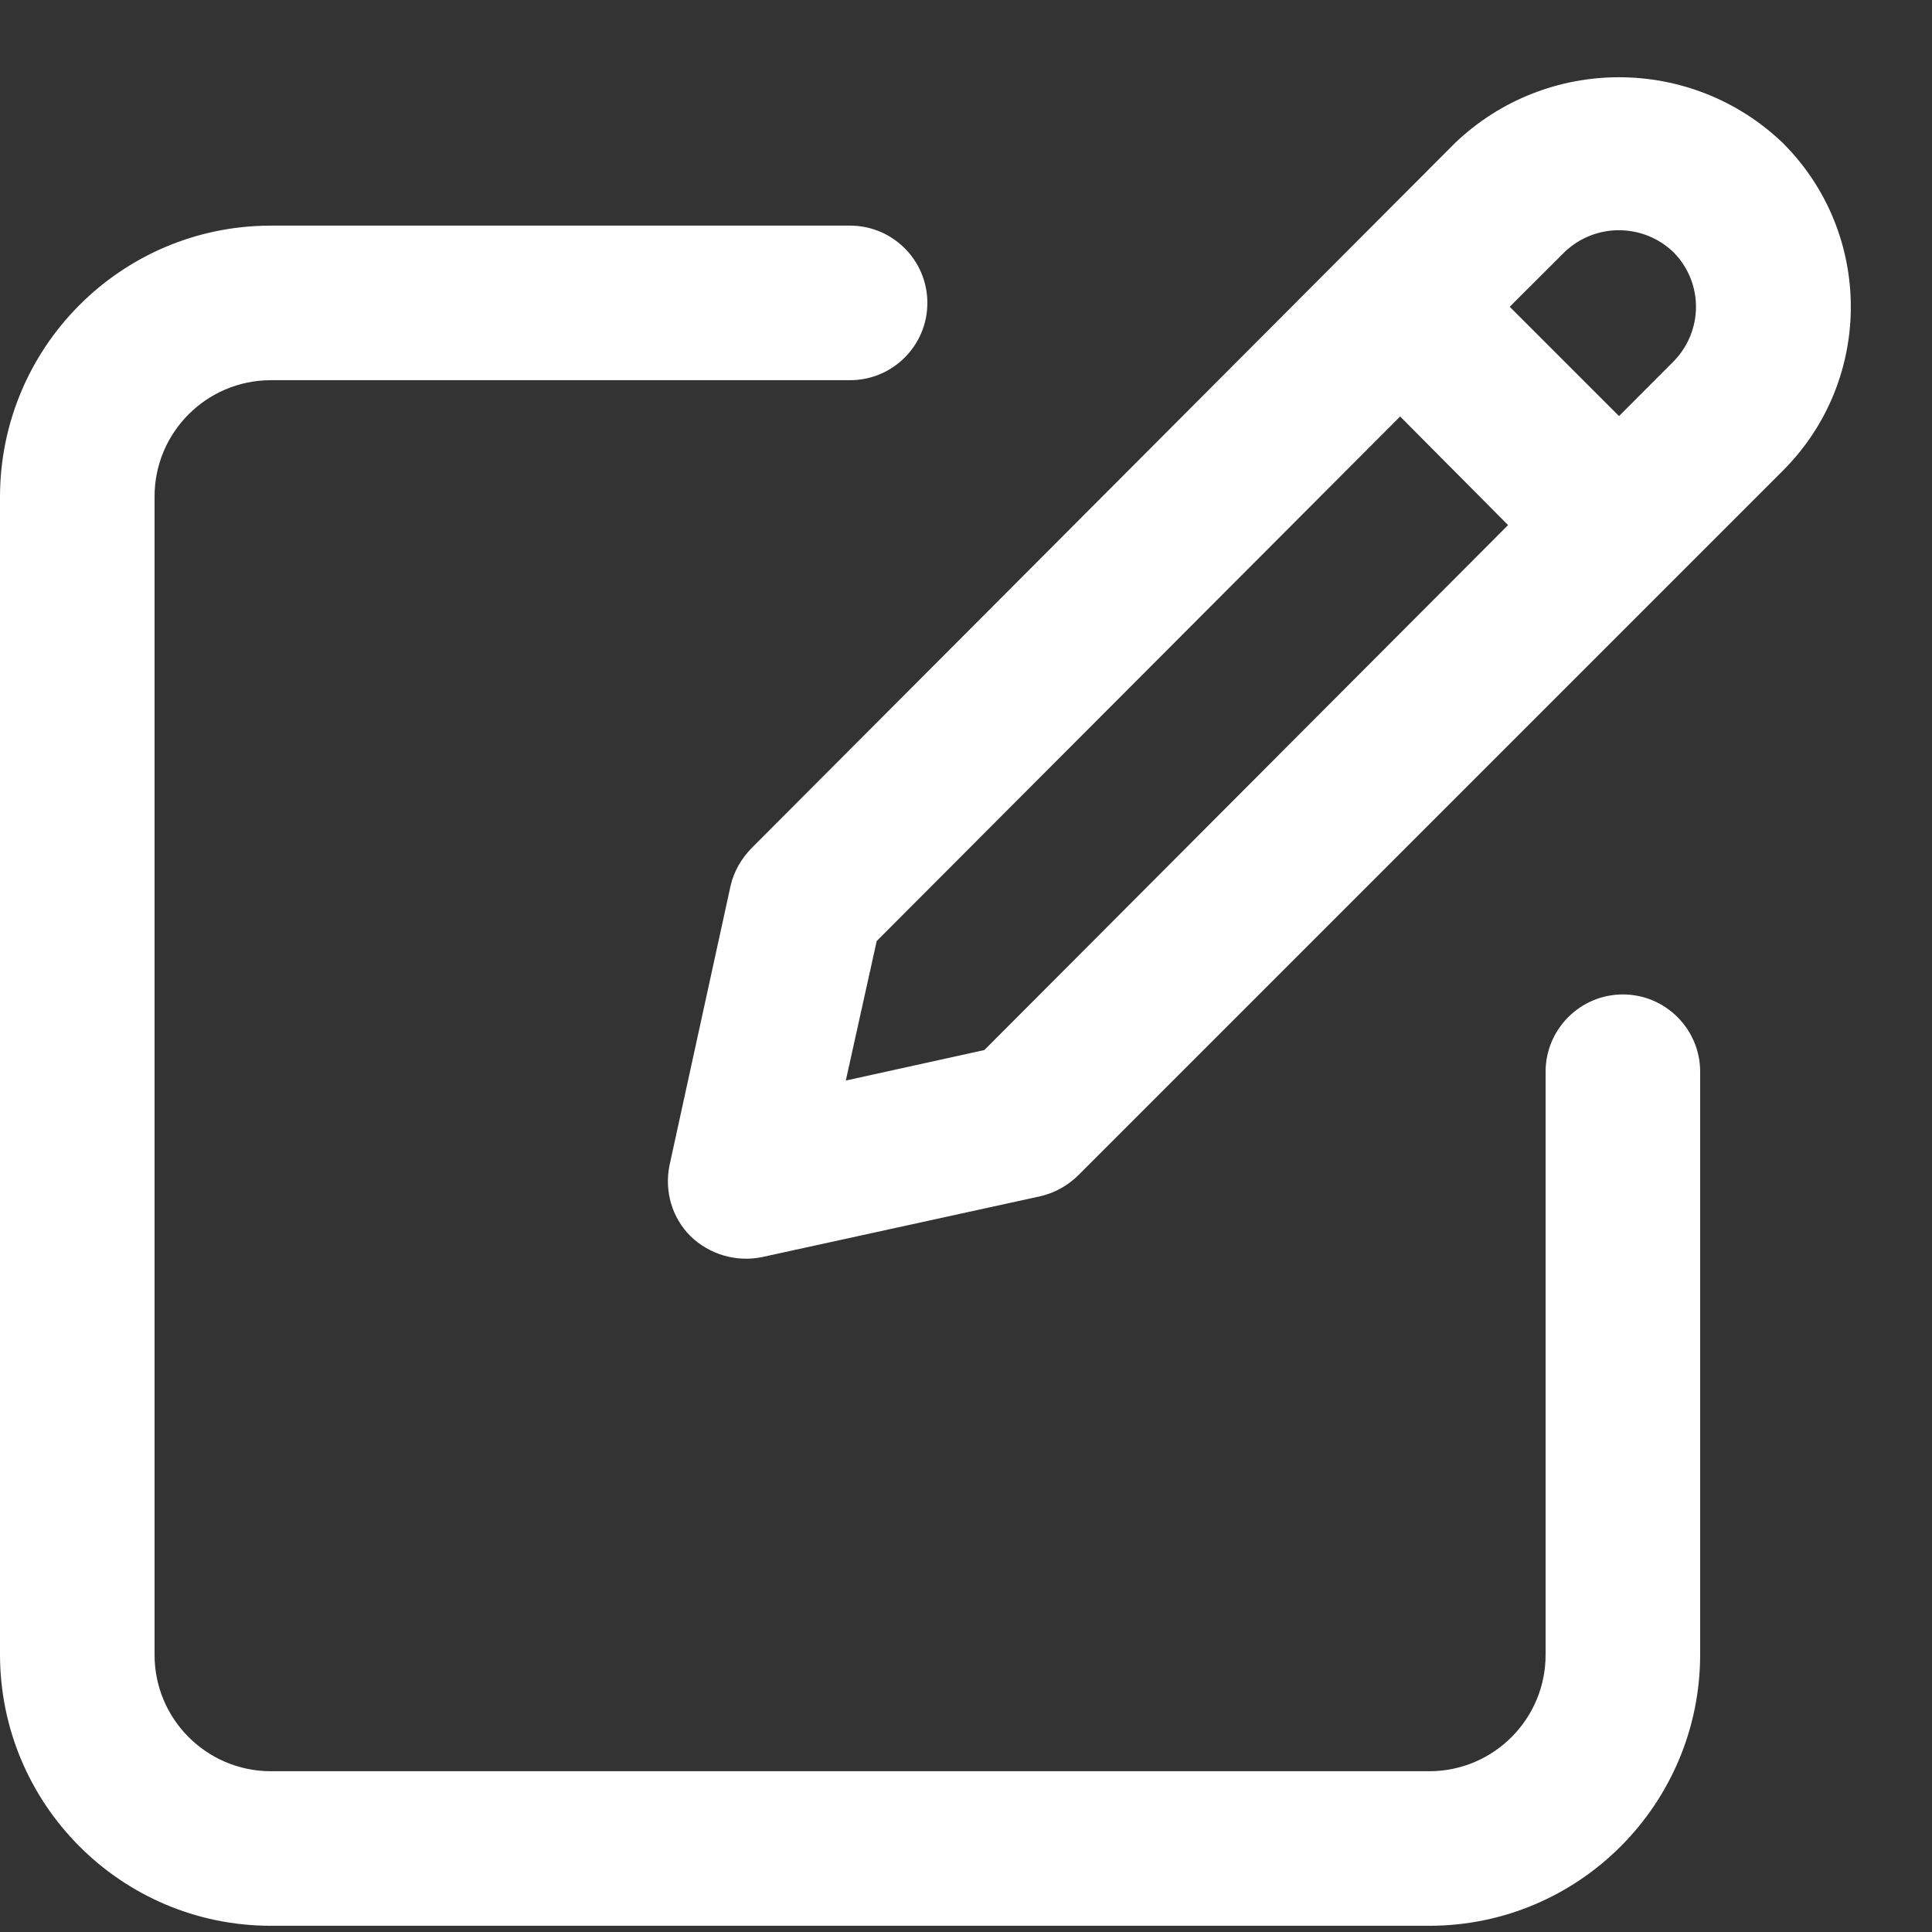 <svg width="14" height="14" viewBox="0 0 14 14" fill="none" xmlns="http://www.w3.org/2000/svg">
<rect x="0" y="0" width="14" height="14" fill="#333333" stroke="none"/>
<path fill-rule="evenodd" clip-rule="evenodd" d="M1.96 13.955H10.36C11.445 13.953 12.32 13.071 12.32 11.988V7.766C12.32 7.458 12.069 7.206 11.76 7.206C11.451 7.206 11.2 7.458 11.2 7.766V11.988C11.202 12.454 10.826 12.833 10.36 12.835H1.96C1.494 12.833 1.118 12.454 1.12 11.988V3.602C1.118 3.136 1.494 2.757 1.96 2.755H6.16C6.469 2.755 6.72 2.504 6.72 2.195C6.72 1.886 6.469 1.635 6.16 1.635H1.96C0.875 1.637 0 2.519 0 3.602V11.988C0 13.071 0.875 13.953 1.96 13.955Z" fill="white"/>
<path fill-rule="evenodd" clip-rule="evenodd" d="M6.353 6.819L10.146 3.018L10.928 3.805L7.133 7.609L6.129 7.83L6.353 6.819ZM11.336 1.828C11.556 1.615 11.906 1.615 12.127 1.828C12.344 2.048 12.344 2.398 12.127 2.619L11.732 3.015L10.94 2.223L11.336 1.828ZM5.294 6.419L4.852 8.442C4.813 8.63 4.869 8.825 5.005 8.959C5.141 9.09 5.333 9.147 5.519 9.11L7.541 8.668C7.643 8.644 7.739 8.591 7.816 8.514L12.919 3.411C13.576 2.755 13.576 1.692 12.919 1.036C12.255 0.401 11.209 0.401 10.544 1.036L5.449 6.143C5.373 6.22 5.318 6.314 5.294 6.419Z" fill="white"/>
</svg>
